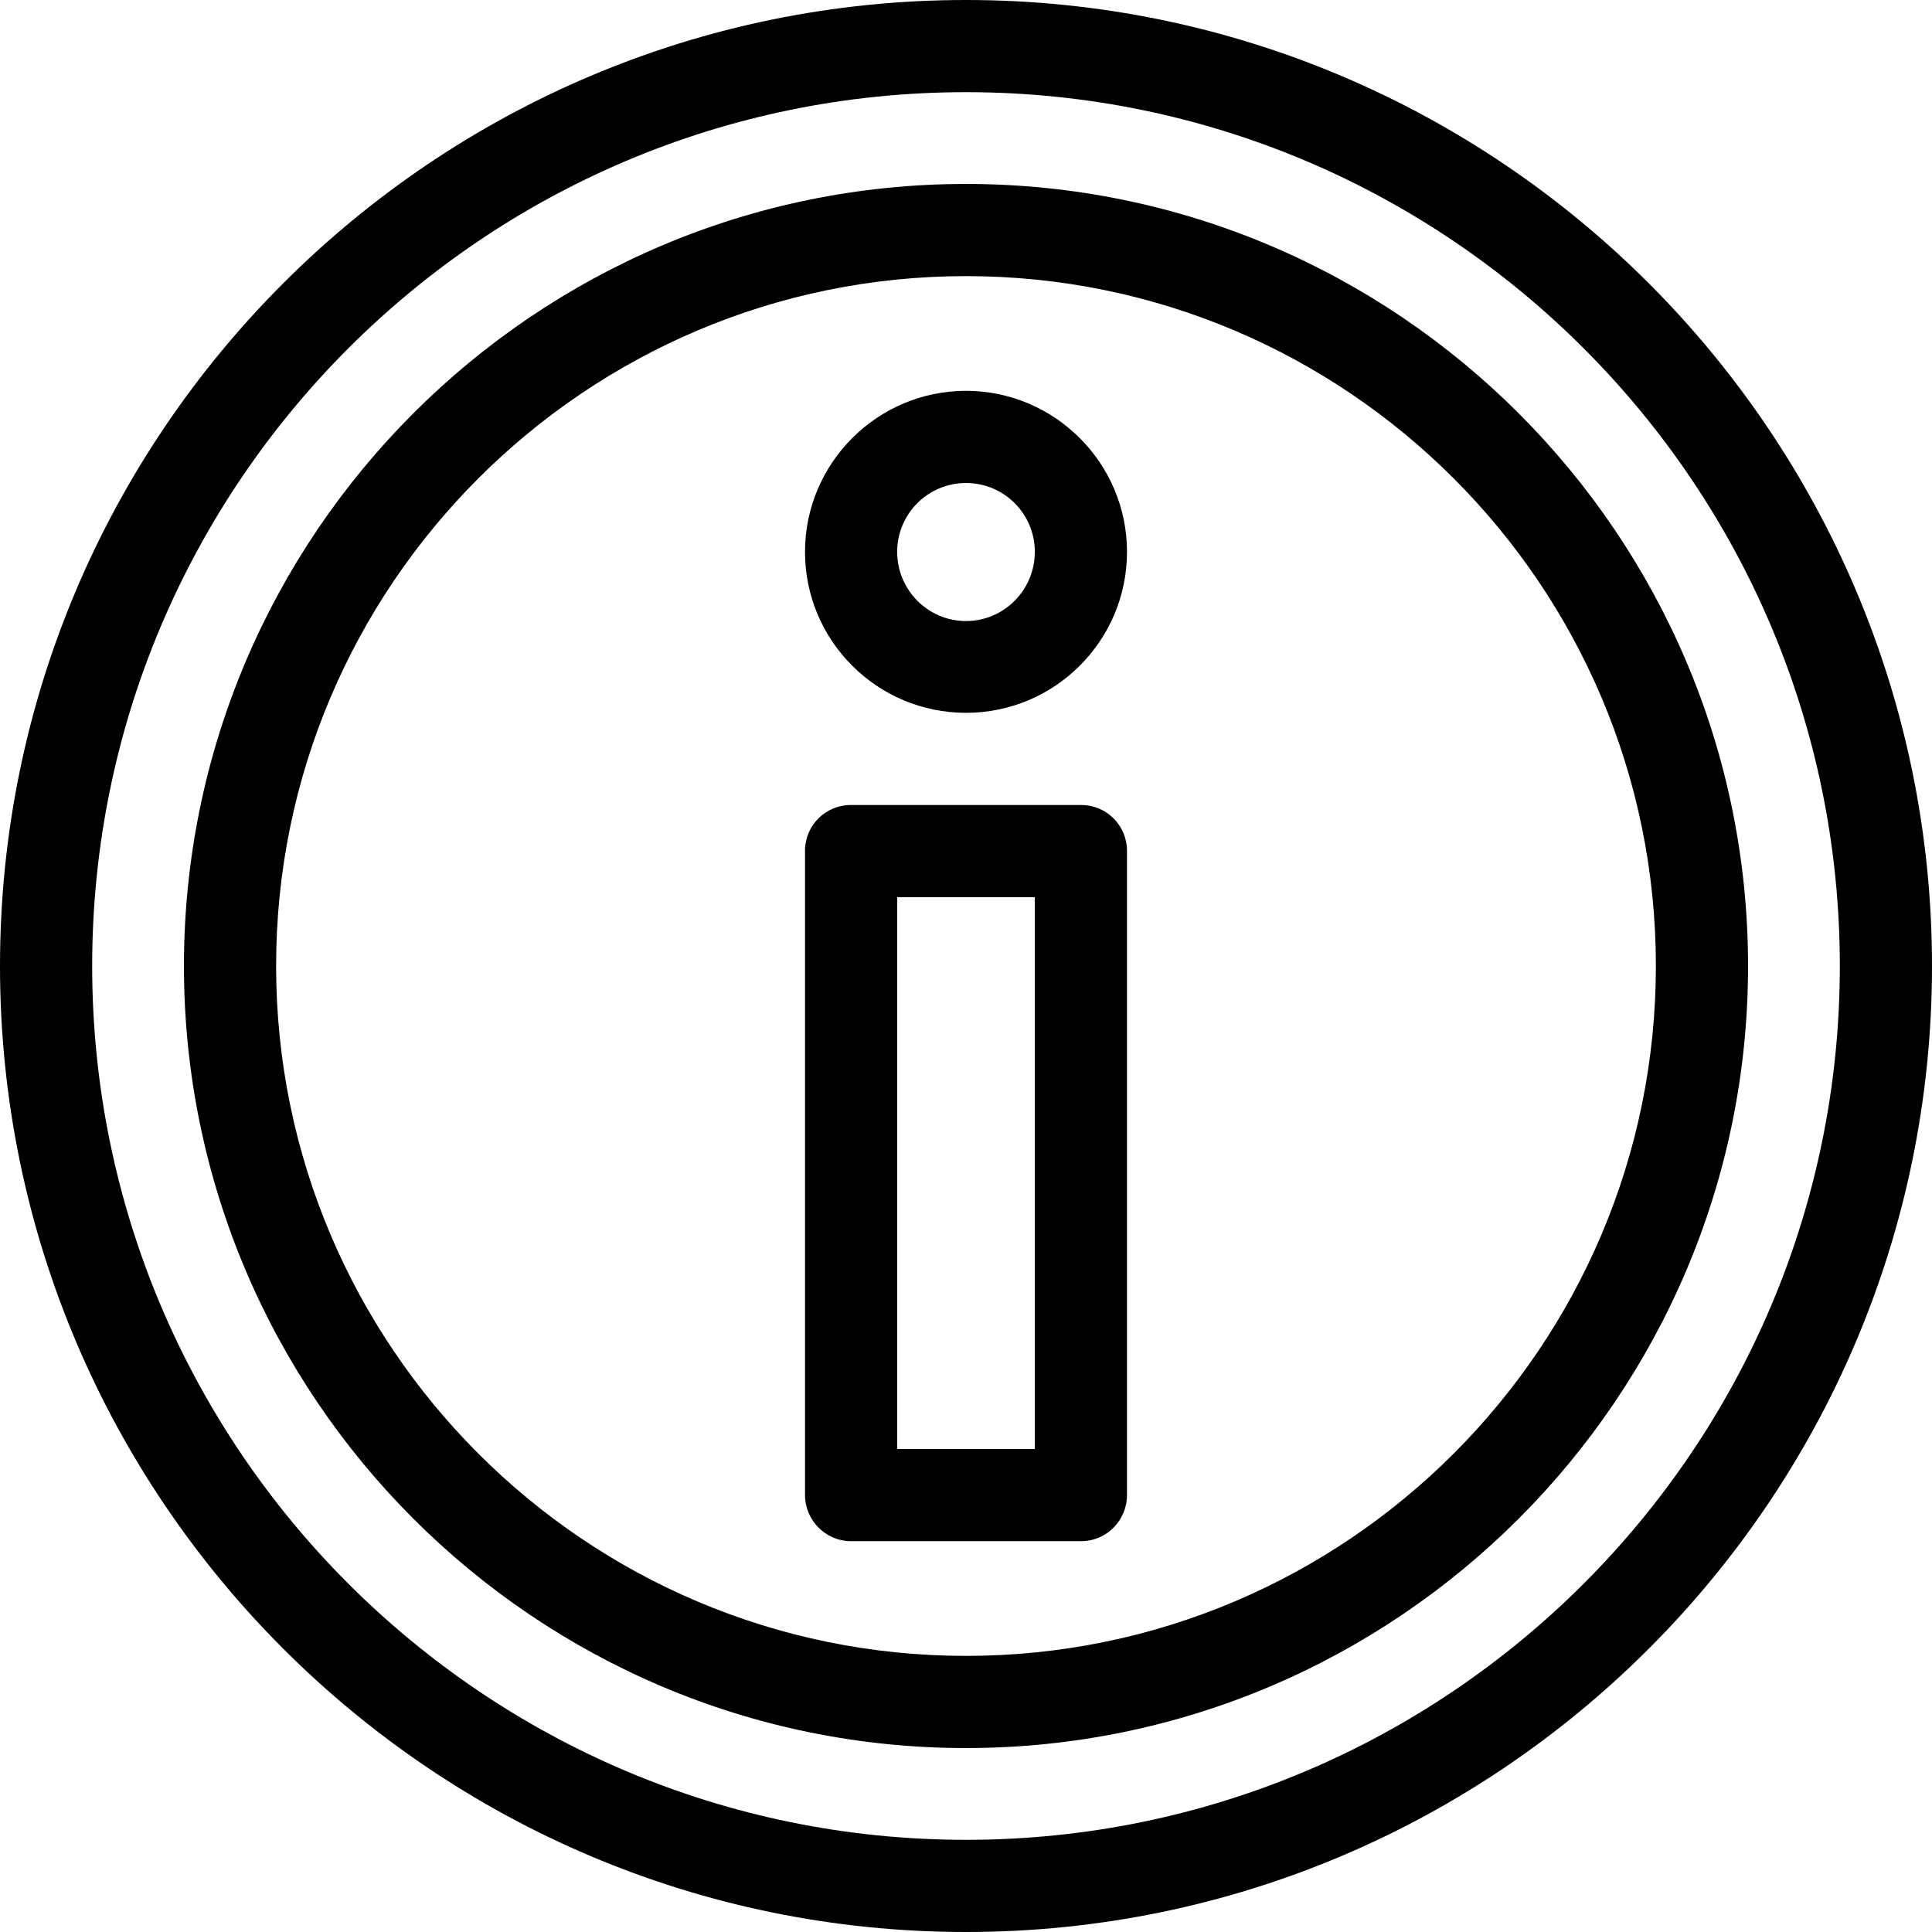 <svg xmlns="http://www.w3.org/2000/svg" width="32" height="32" viewBox="0 0 24 24">
    <path d="M 12 0 C 5.383 0 0 5.383 0 12 C 0 18.617 5.383 24 12 24 C 18.617 24 24 18.617 24 12 C 24 5.383 18.617 0 12 0 Z M 12 22.855 C 6.012 22.855 1.145 17.988 1.145 12 C 1.145 6.012 6.012 1.145 12 1.145 C 17.988 1.145 22.855 6.012 22.855 12 C 22.855 17.988 17.988 22.855 12 22.855 Z M 12 22.855"/>
    <path d="M 12 2.285 C 6.645 2.285 2.285 6.645 2.285 12 C 2.285 17.355 6.645 21.715 12 21.715 C 17.355 21.715 21.715 17.355 21.715 12 C 21.715 6.645 17.355 2.285 12 2.285 Z M 12 20.57 C 7.273 20.57 3.43 16.727 3.43 12 C 3.43 7.273 7.273 3.43 12 3.43 C 16.727 3.43 20.57 7.273 20.57 12 C 20.57 16.727 16.727 20.57 12 20.57 Z M 12 20.57"/>
    <path d="M13.43 10L10.57 10C10.254 10 10 10.254 10 10.57L10 18.57C10 18.887 10.258 19.145 10.57 19.145L13.43 19.145C13.746 19.145 14 18.887 14 18.57L14 10.57C14 10.254 13.746 10 13.43 10zM12.855 18L11.145 18 11.145 11.145 12.855 11.145zM12 4.855C10.898 4.855 10 5.754 10 6.855 10 7.961 10.898 8.855 12 8.855 13.102 8.855 14 7.961 14 6.855 14 5.754 13.102 4.855 12 4.855zM12 7.715C11.527 7.715 11.145 7.328 11.145 6.855 11.145 6.383 11.527 6 12 6 12.473 6 12.855 6.383 12.855 6.855 12.855 7.328 12.473 7.715 12 7.715zM12 7.715"/>
</svg>
